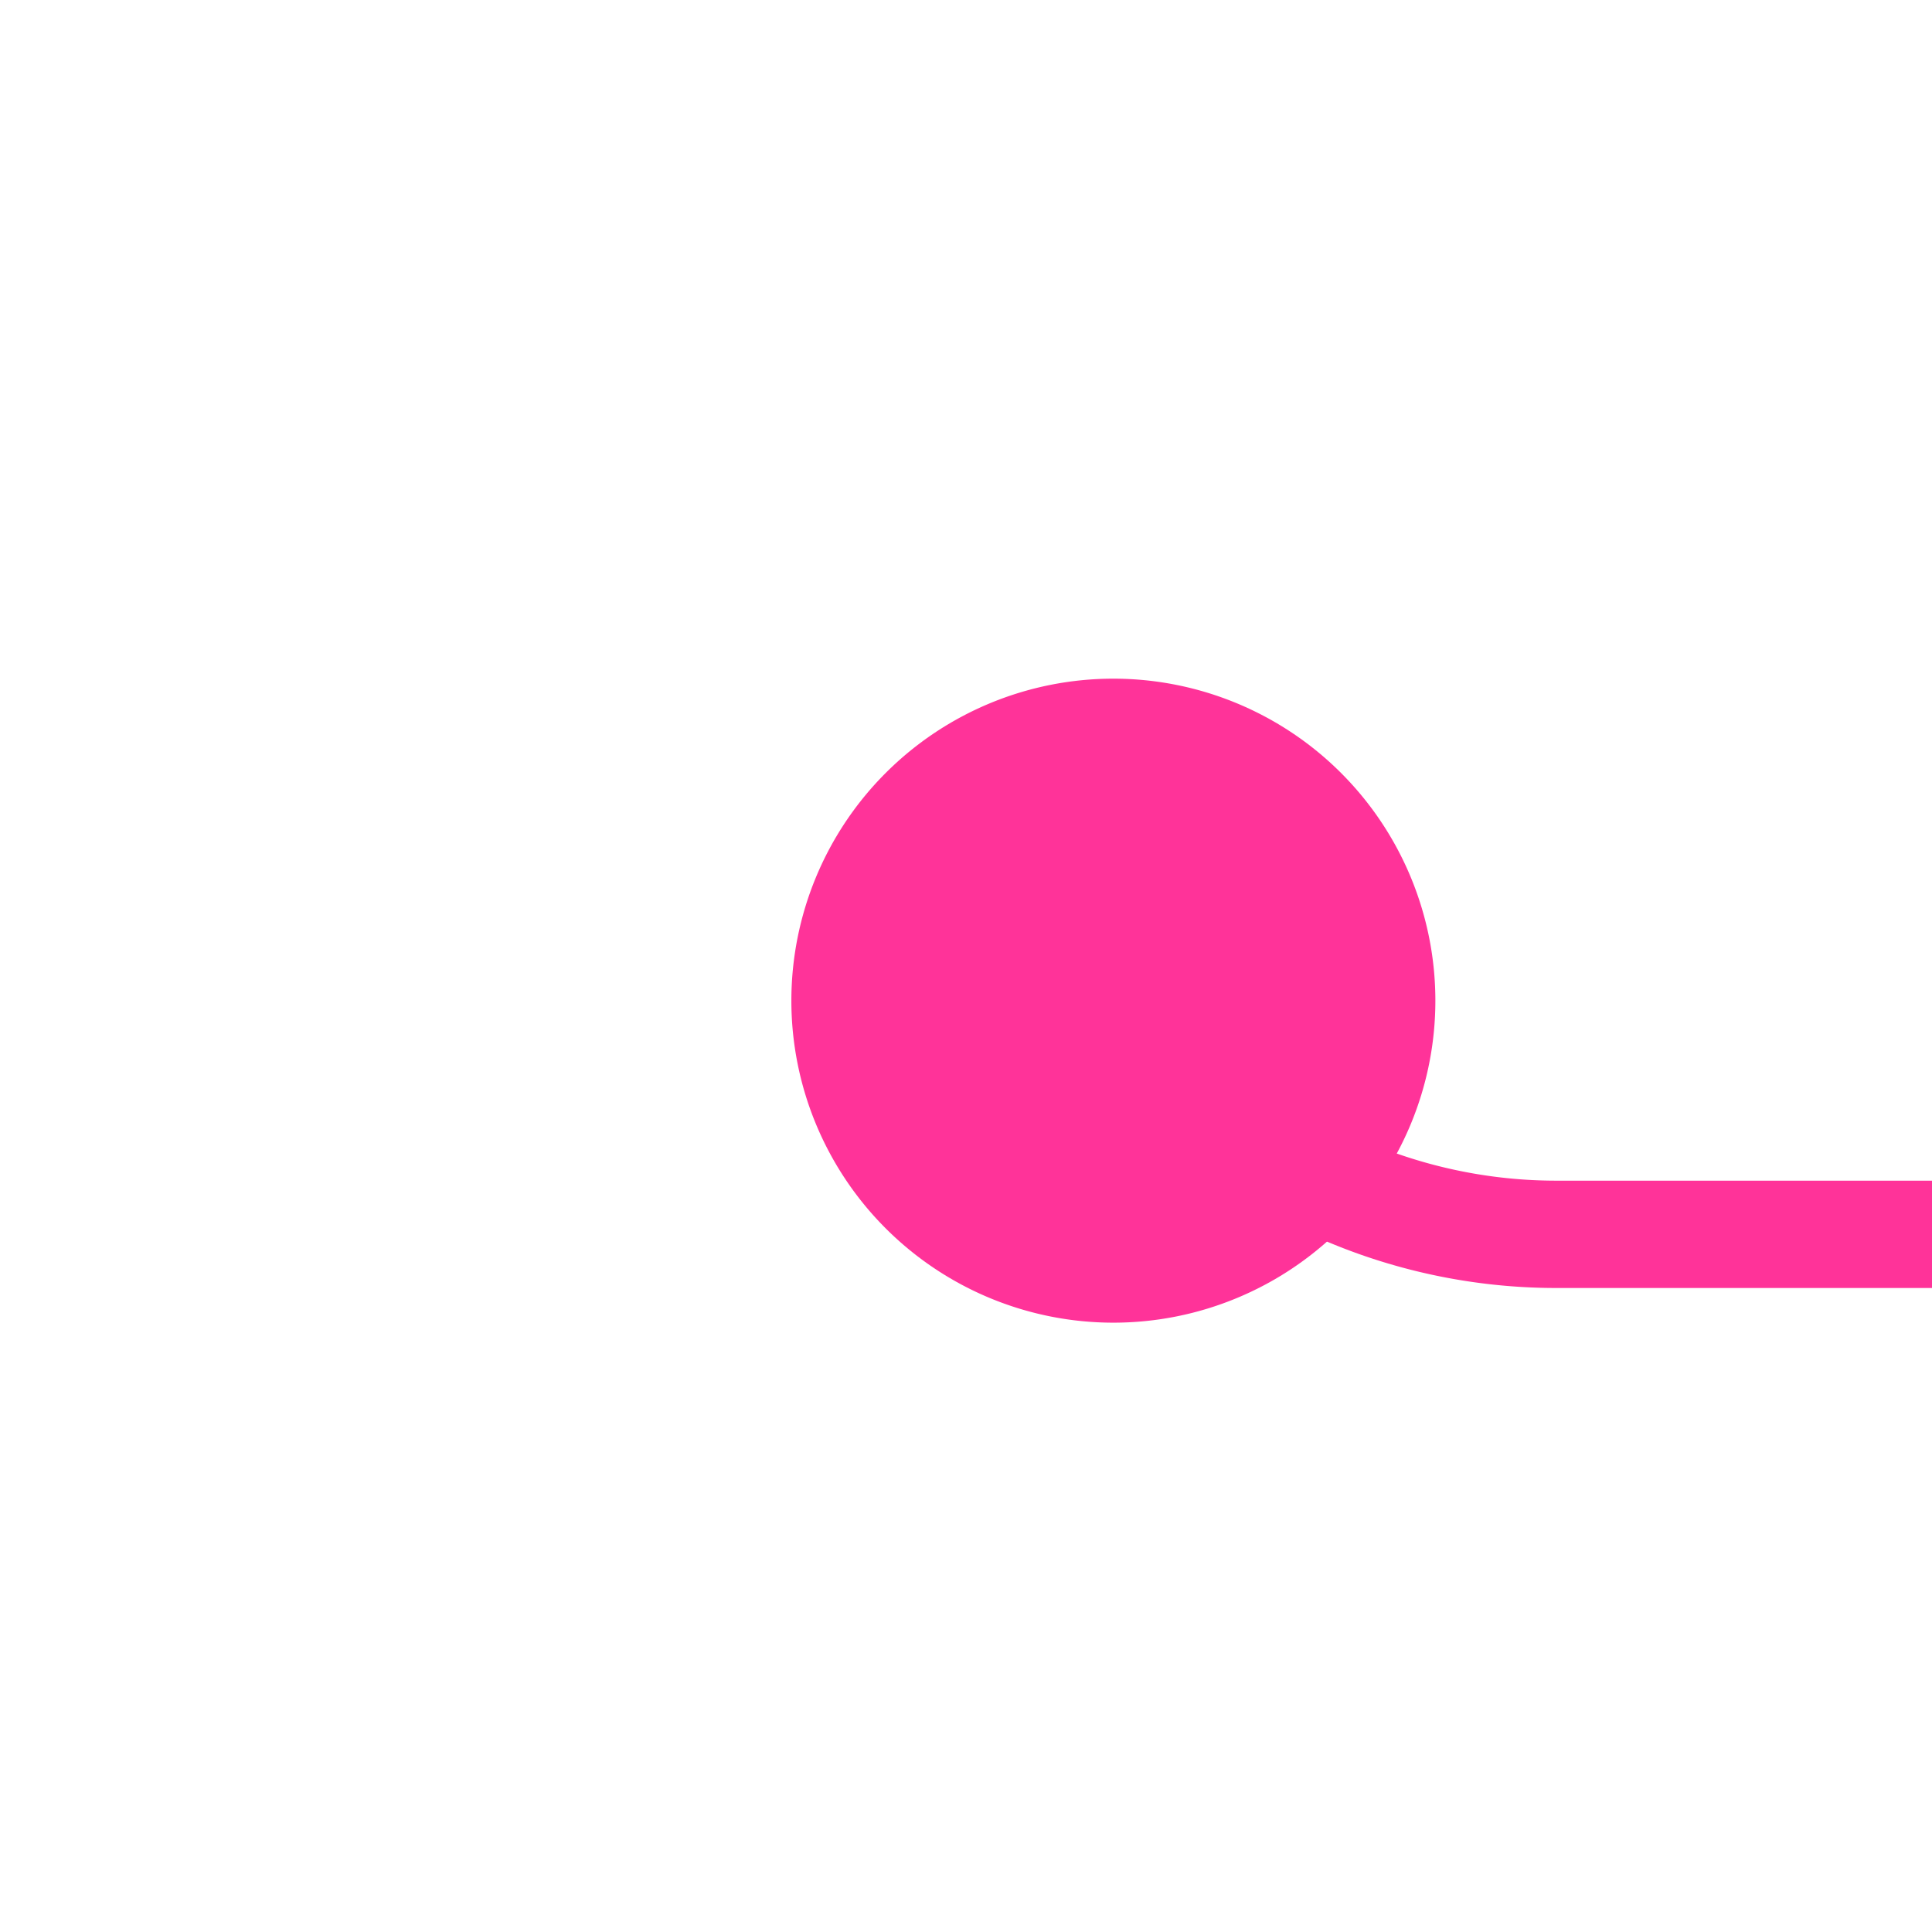 ﻿<?xml version="1.0" encoding="utf-8"?>
<svg version="1.1" xmlns:xlink="http://www.w3.org/1999/xlink" width="18px" height="18px" preserveAspectRatio="xMinYMid meet" viewBox="1389 596  18 16" xmlns="http://www.w3.org/2000/svg">
  <path d="M 1398.6 602.493  A 5 5 0 0 0 1403.5 606.5 L 1449 606.5  " stroke-width="1" stroke="#ff3399" fill="none" />
  <path d="M 1399.373 601.323  A 3 3 0 0 0 1396.373 604.323 A 3 3 0 0 0 1399.373 607.323 A 3 3 0 0 0 1402.373 604.323 A 3 3 0 0 0 1399.373 601.323 Z " fill-rule="nonzero" fill="#ff3399" stroke="none" />
</svg>